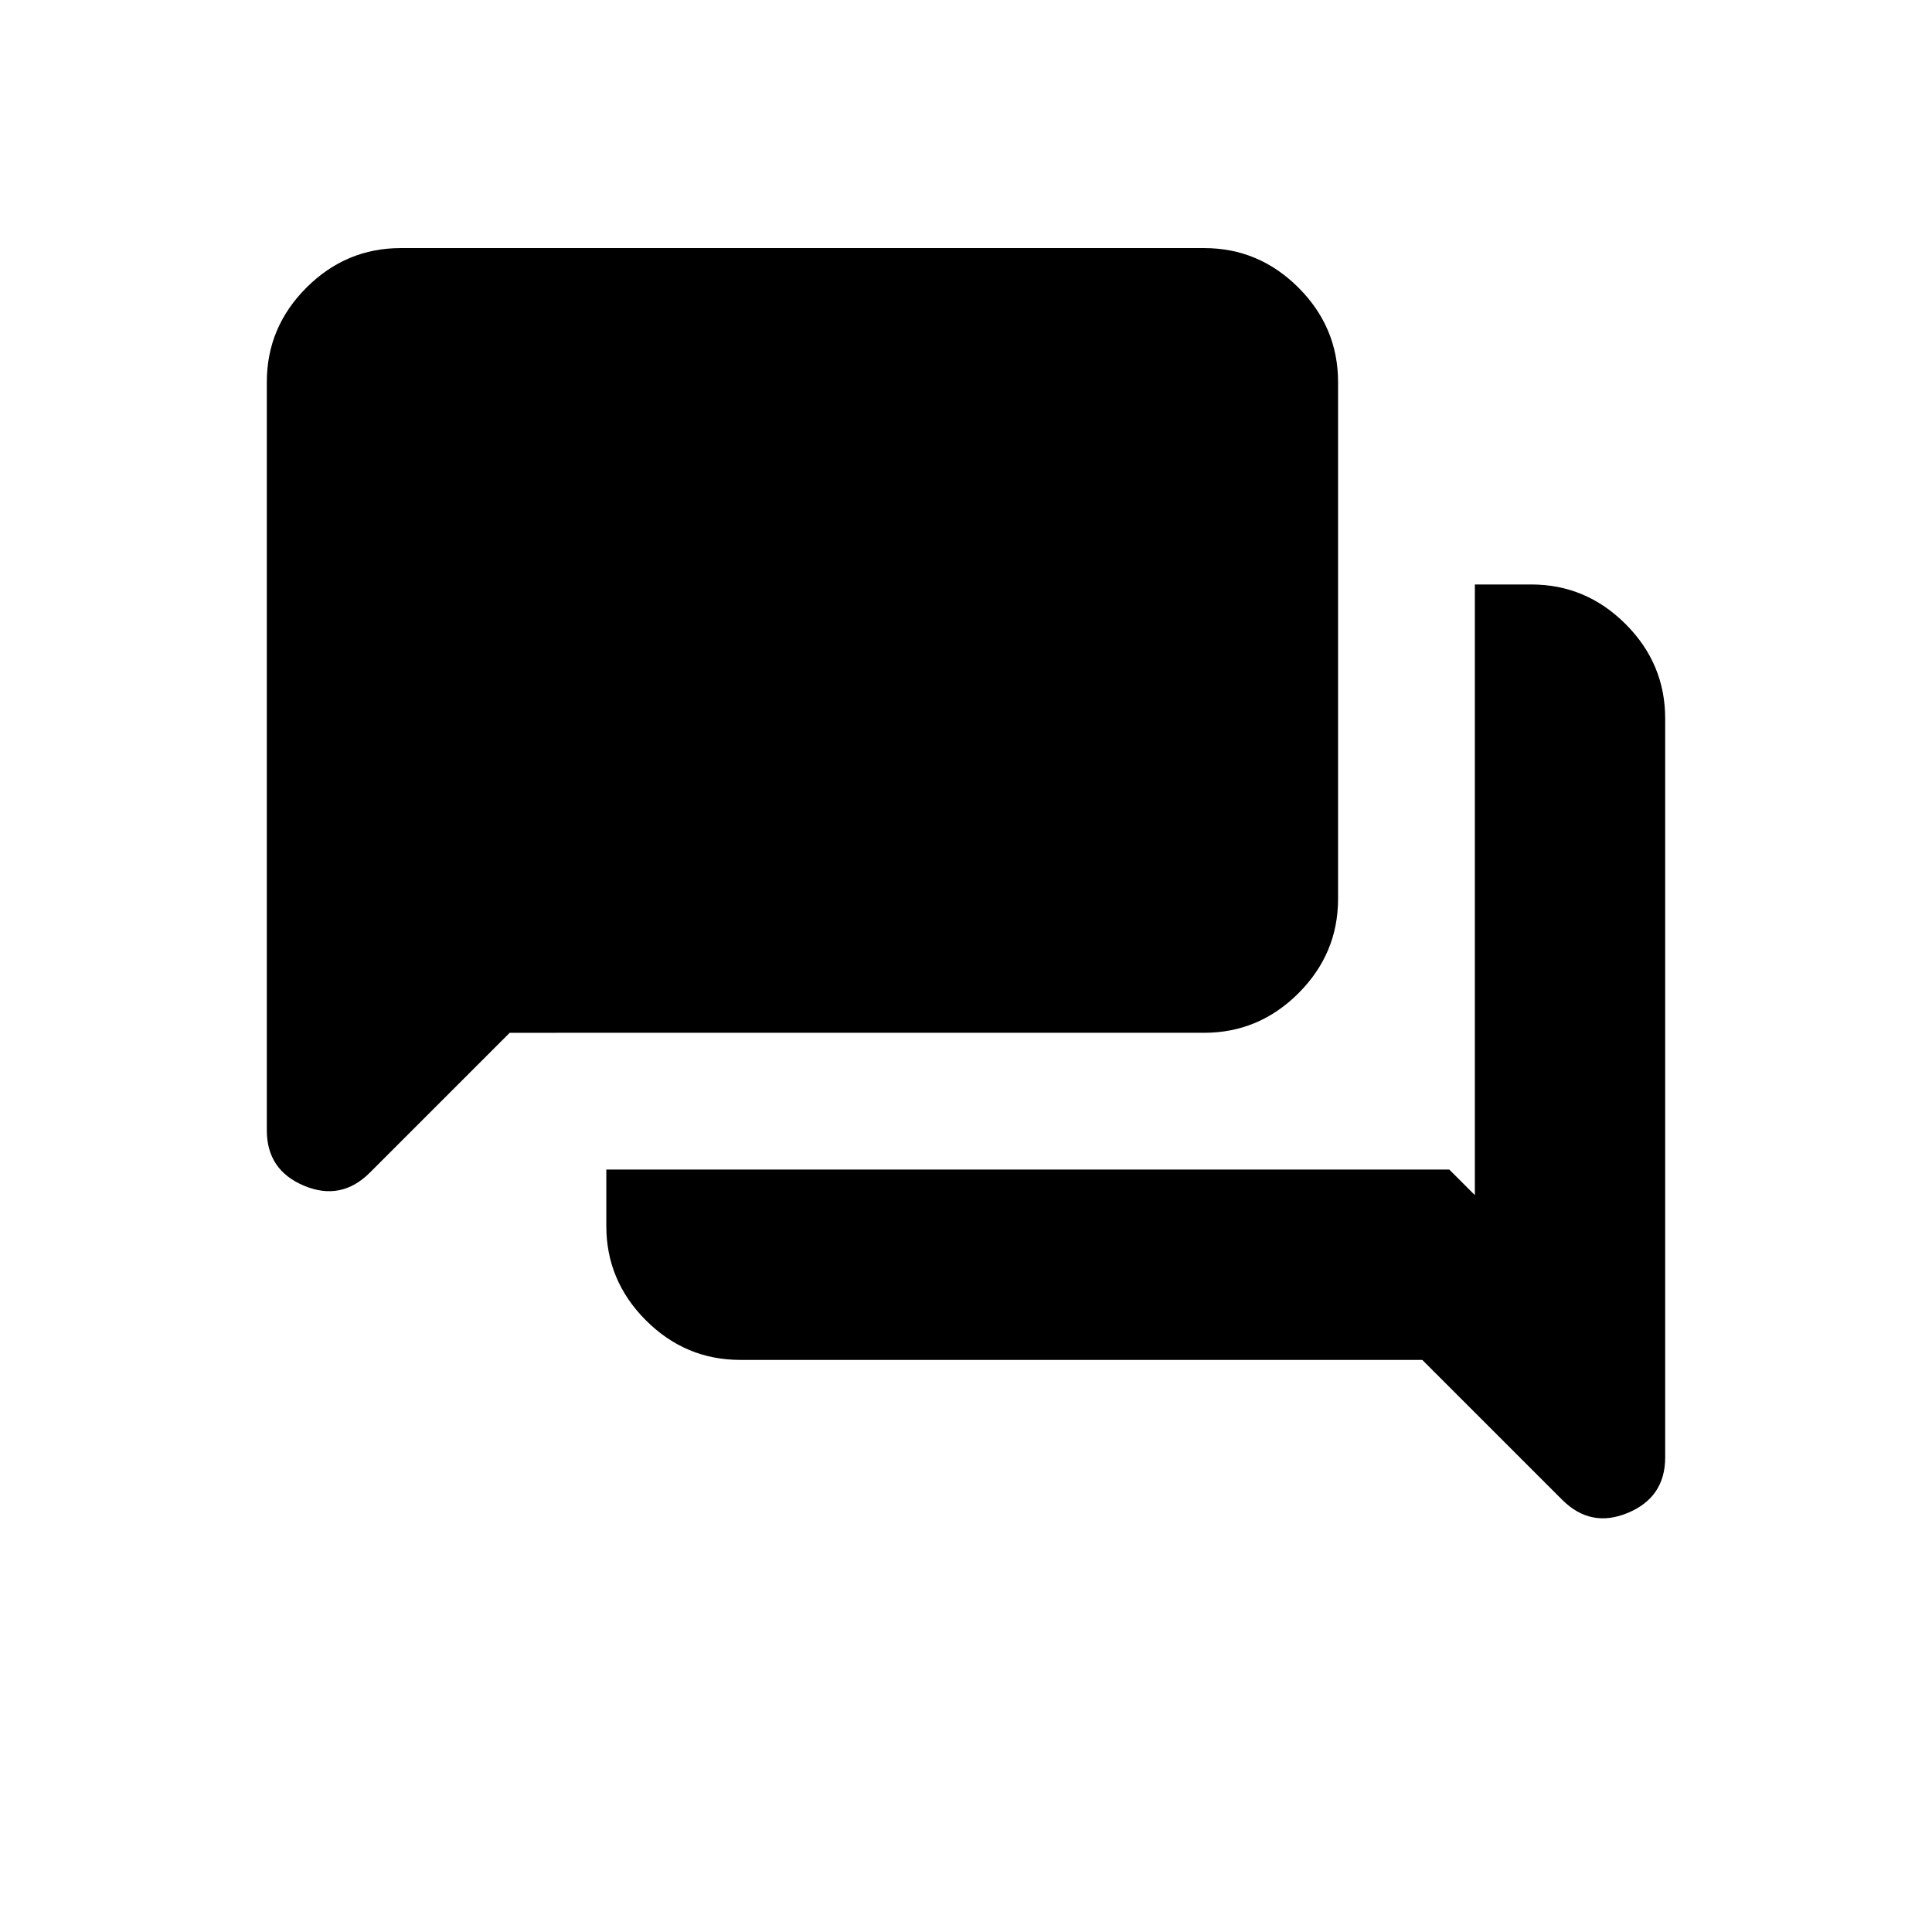 <svg xmlns="http://www.w3.org/2000/svg" height="20" viewBox="0 -960 960 960" width="20"><path d="M367.85-284.27q-27.23 0-46.91-19.67-19.67-19.68-19.67-46.91v-28h418.88l12.7 12.7v-303.43h27.99q27.24 0 46.91 19.68 19.67 19.67 19.67 46.9v367.19q0 19.76-18.48 27.52-18.48 7.75-32.75-6.52l-69.46-69.46H367.85ZM253.27-446.81l-69.46 69.46q-14.27 14.27-32.75 6.52t-18.48-27.52v-371.8q0-27.23 19.67-46.91 19.67-19.67 46.91-19.67h399.15q27.23 0 46.9 19.67 19.67 19.68 19.67 46.91v256.76q0 27.24-19.67 46.91-19.67 19.67-46.9 19.67H253.27Z"/></svg>
